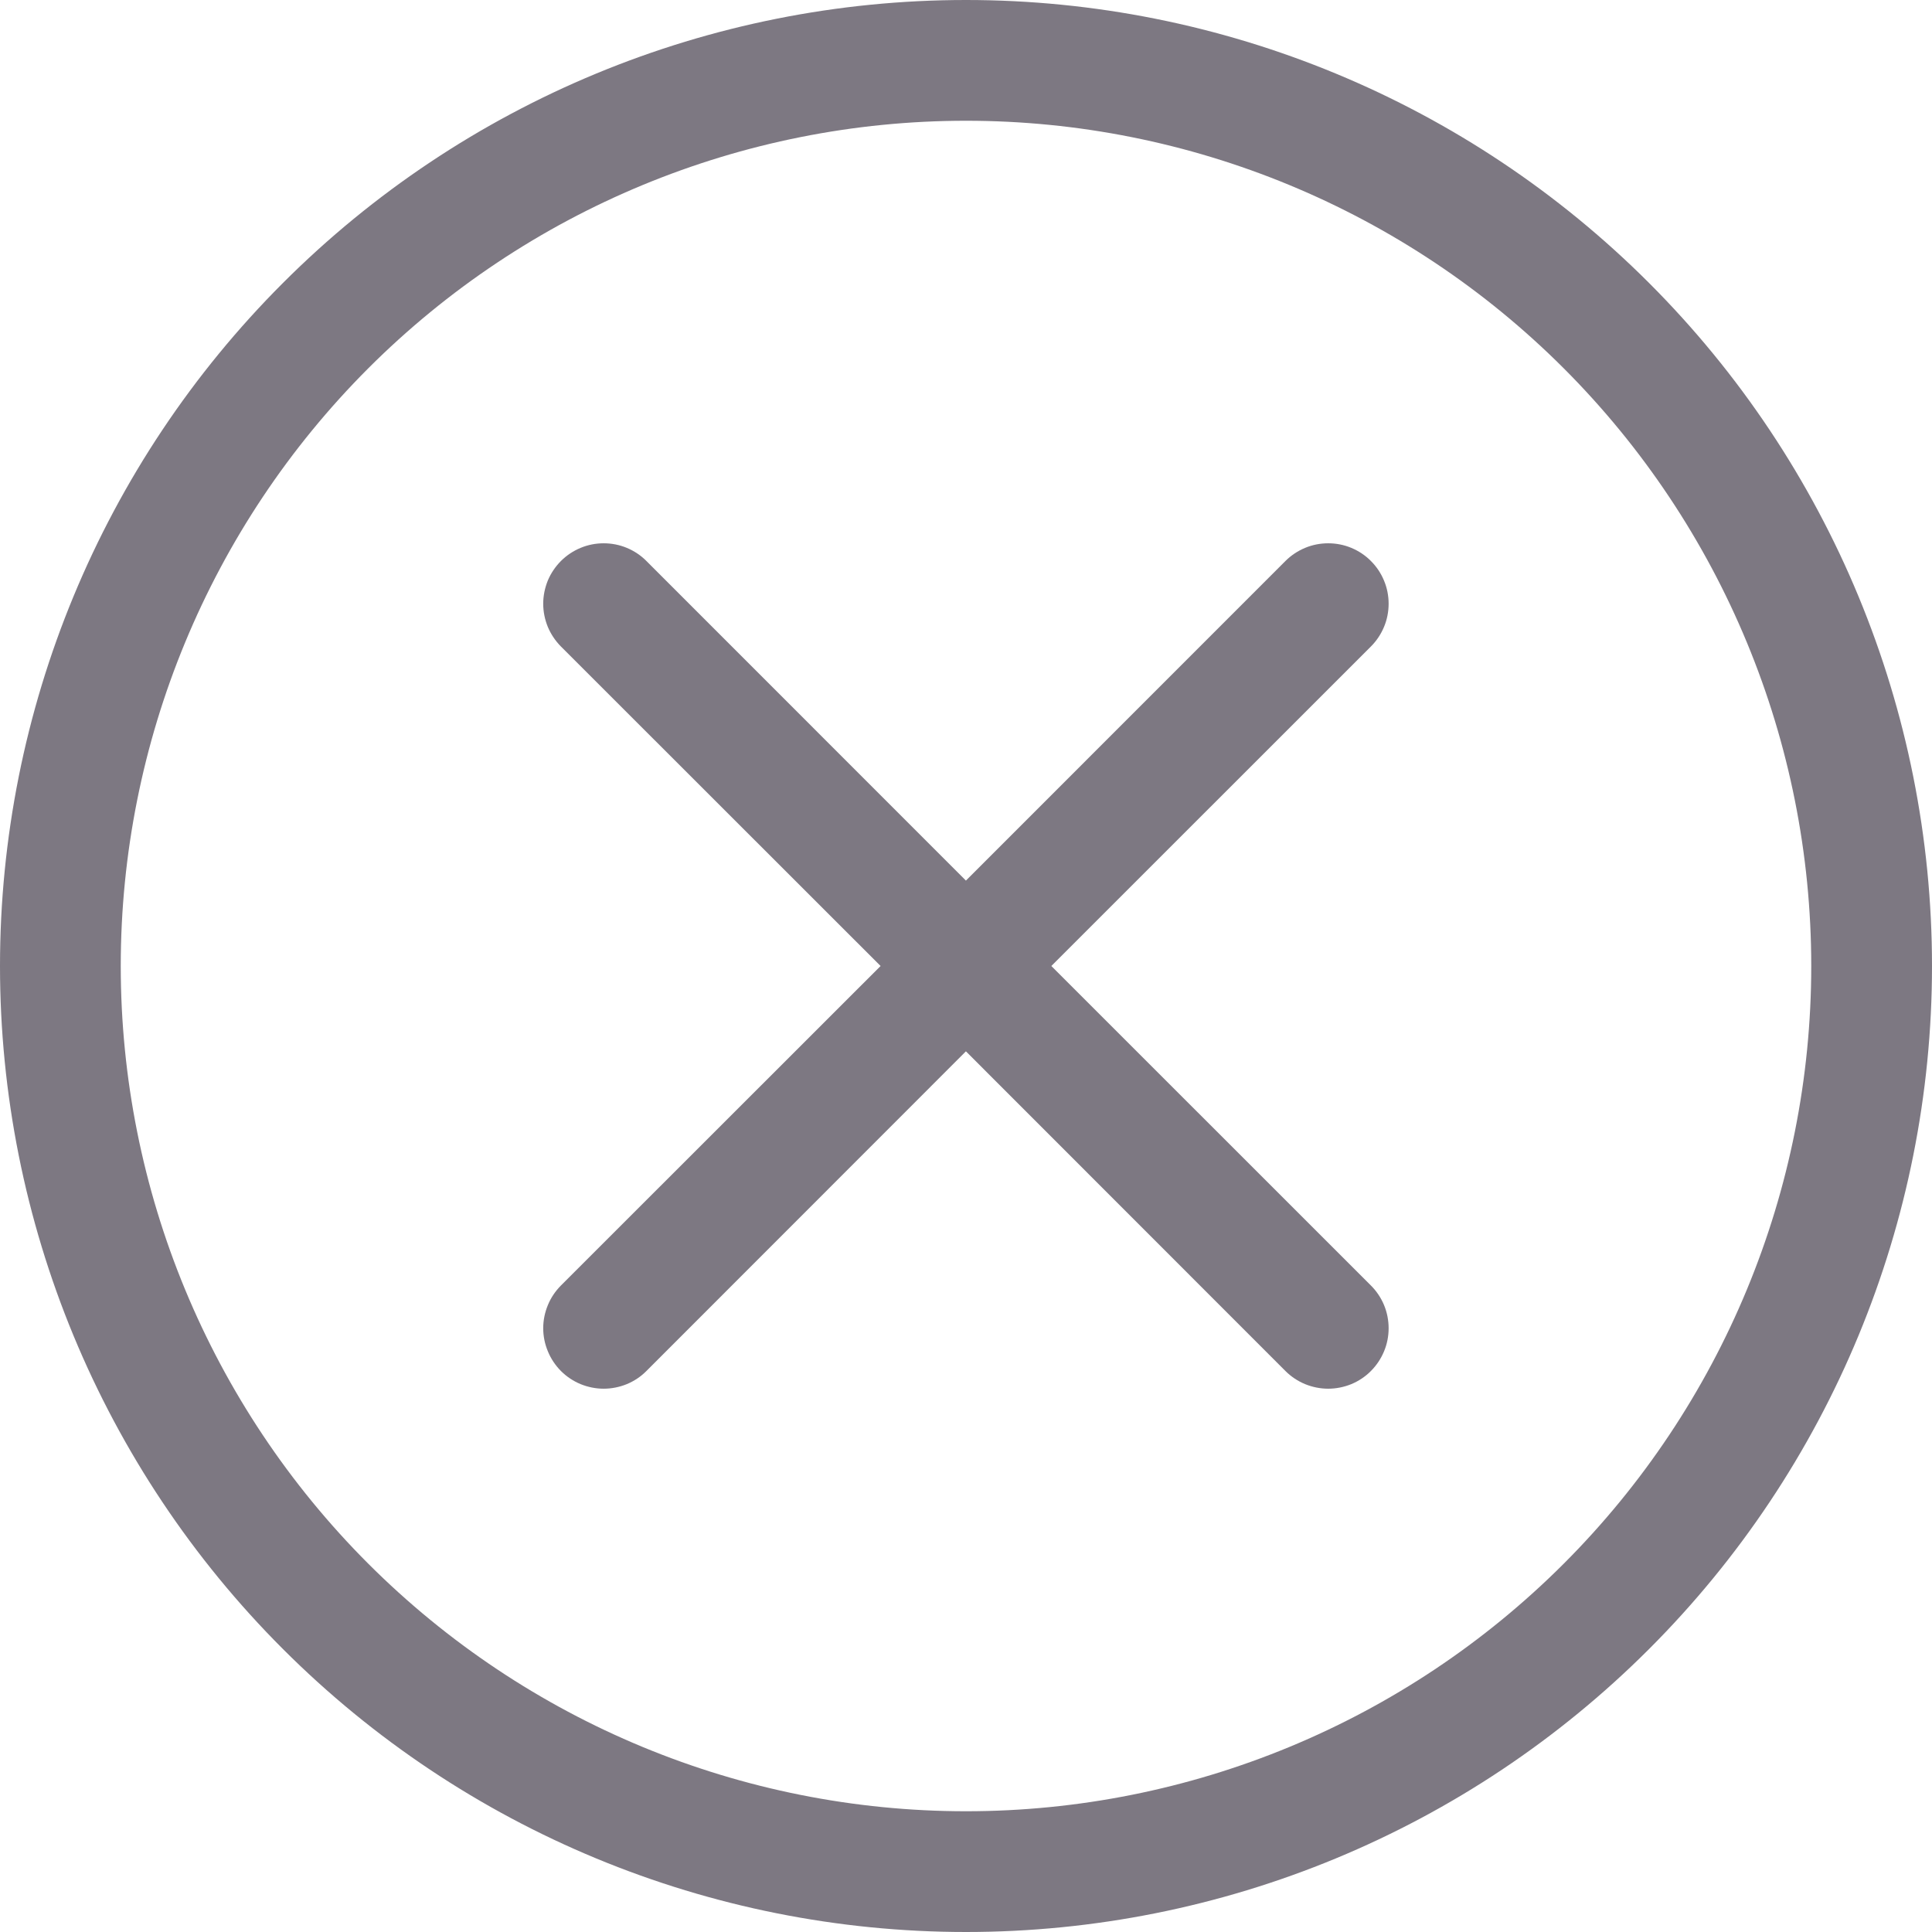<svg width="24" height="24" viewBox="0 0 24 24" fill="none" xmlns="http://www.w3.org/2000/svg">
<path d="M12 22.5C9.215 22.5 6.545 21.394 4.575 19.425C2.606 17.456 1.5 14.785 1.5 12C1.5 9.215 2.606 6.545 4.575 4.575C6.545 2.606 9.215 1.5 12 1.5C14.785 1.5 17.456 2.606 19.425 4.575C21.394 6.545 22.5 9.215 22.5 12C22.5 14.785 21.394 17.456 19.425 19.425C17.456 21.394 14.785 22.5 12 22.5ZM12 24C15.183 24 18.235 22.736 20.485 20.485C22.736 18.235 24 15.183 24 12C24 8.817 22.736 5.765 20.485 3.515C18.235 1.264 15.183 0 12 0C8.817 0 5.765 1.264 3.515 3.515C1.264 5.765 0 8.817 0 12C0 15.183 1.264 18.235 3.515 20.485C5.765 22.736 8.817 24 12 24Z" fill="#7D7882"/>
<path d="M6.968 6.969C7.038 6.899 7.121 6.844 7.212 6.806C7.303 6.768 7.401 6.749 7.499 6.749C7.598 6.749 7.696 6.768 7.787 6.806C7.878 6.844 7.961 6.899 8.03 6.969L11.999 10.939L15.968 6.969C16.038 6.899 16.121 6.844 16.212 6.806C16.303 6.768 16.401 6.749 16.499 6.749C16.598 6.749 16.696 6.768 16.787 6.806C16.878 6.844 16.961 6.899 17.03 6.969C17.1 7.039 17.155 7.121 17.193 7.213C17.231 7.304 17.25 7.401 17.25 7.5C17.25 7.598 17.231 7.696 17.193 7.787C17.155 7.878 17.1 7.961 17.03 8.031L13.06 12L17.03 15.969C17.1 16.039 17.155 16.121 17.193 16.212C17.231 16.304 17.25 16.401 17.25 16.5C17.25 16.599 17.231 16.696 17.193 16.787C17.155 16.878 17.1 16.961 17.03 17.031C16.961 17.101 16.878 17.156 16.787 17.194C16.696 17.231 16.598 17.251 16.499 17.251C16.401 17.251 16.303 17.231 16.212 17.194C16.121 17.156 16.038 17.101 15.968 17.031L11.999 13.06L8.03 17.031C7.961 17.101 7.878 17.156 7.787 17.194C7.696 17.231 7.598 17.251 7.499 17.251C7.401 17.251 7.303 17.231 7.212 17.194C7.121 17.156 7.038 17.101 6.968 17.031C6.899 16.961 6.843 16.878 6.806 16.787C6.768 16.696 6.748 16.599 6.748 16.5C6.748 16.401 6.768 16.304 6.806 16.212C6.843 16.121 6.899 16.039 6.968 15.969L10.939 12L6.968 8.031C6.899 7.961 6.843 7.878 6.805 7.787C6.768 7.696 6.748 7.599 6.748 7.5C6.748 7.401 6.768 7.304 6.805 7.212C6.843 7.121 6.899 7.039 6.968 6.969Z" fill="#7D7882"/>
</svg>

